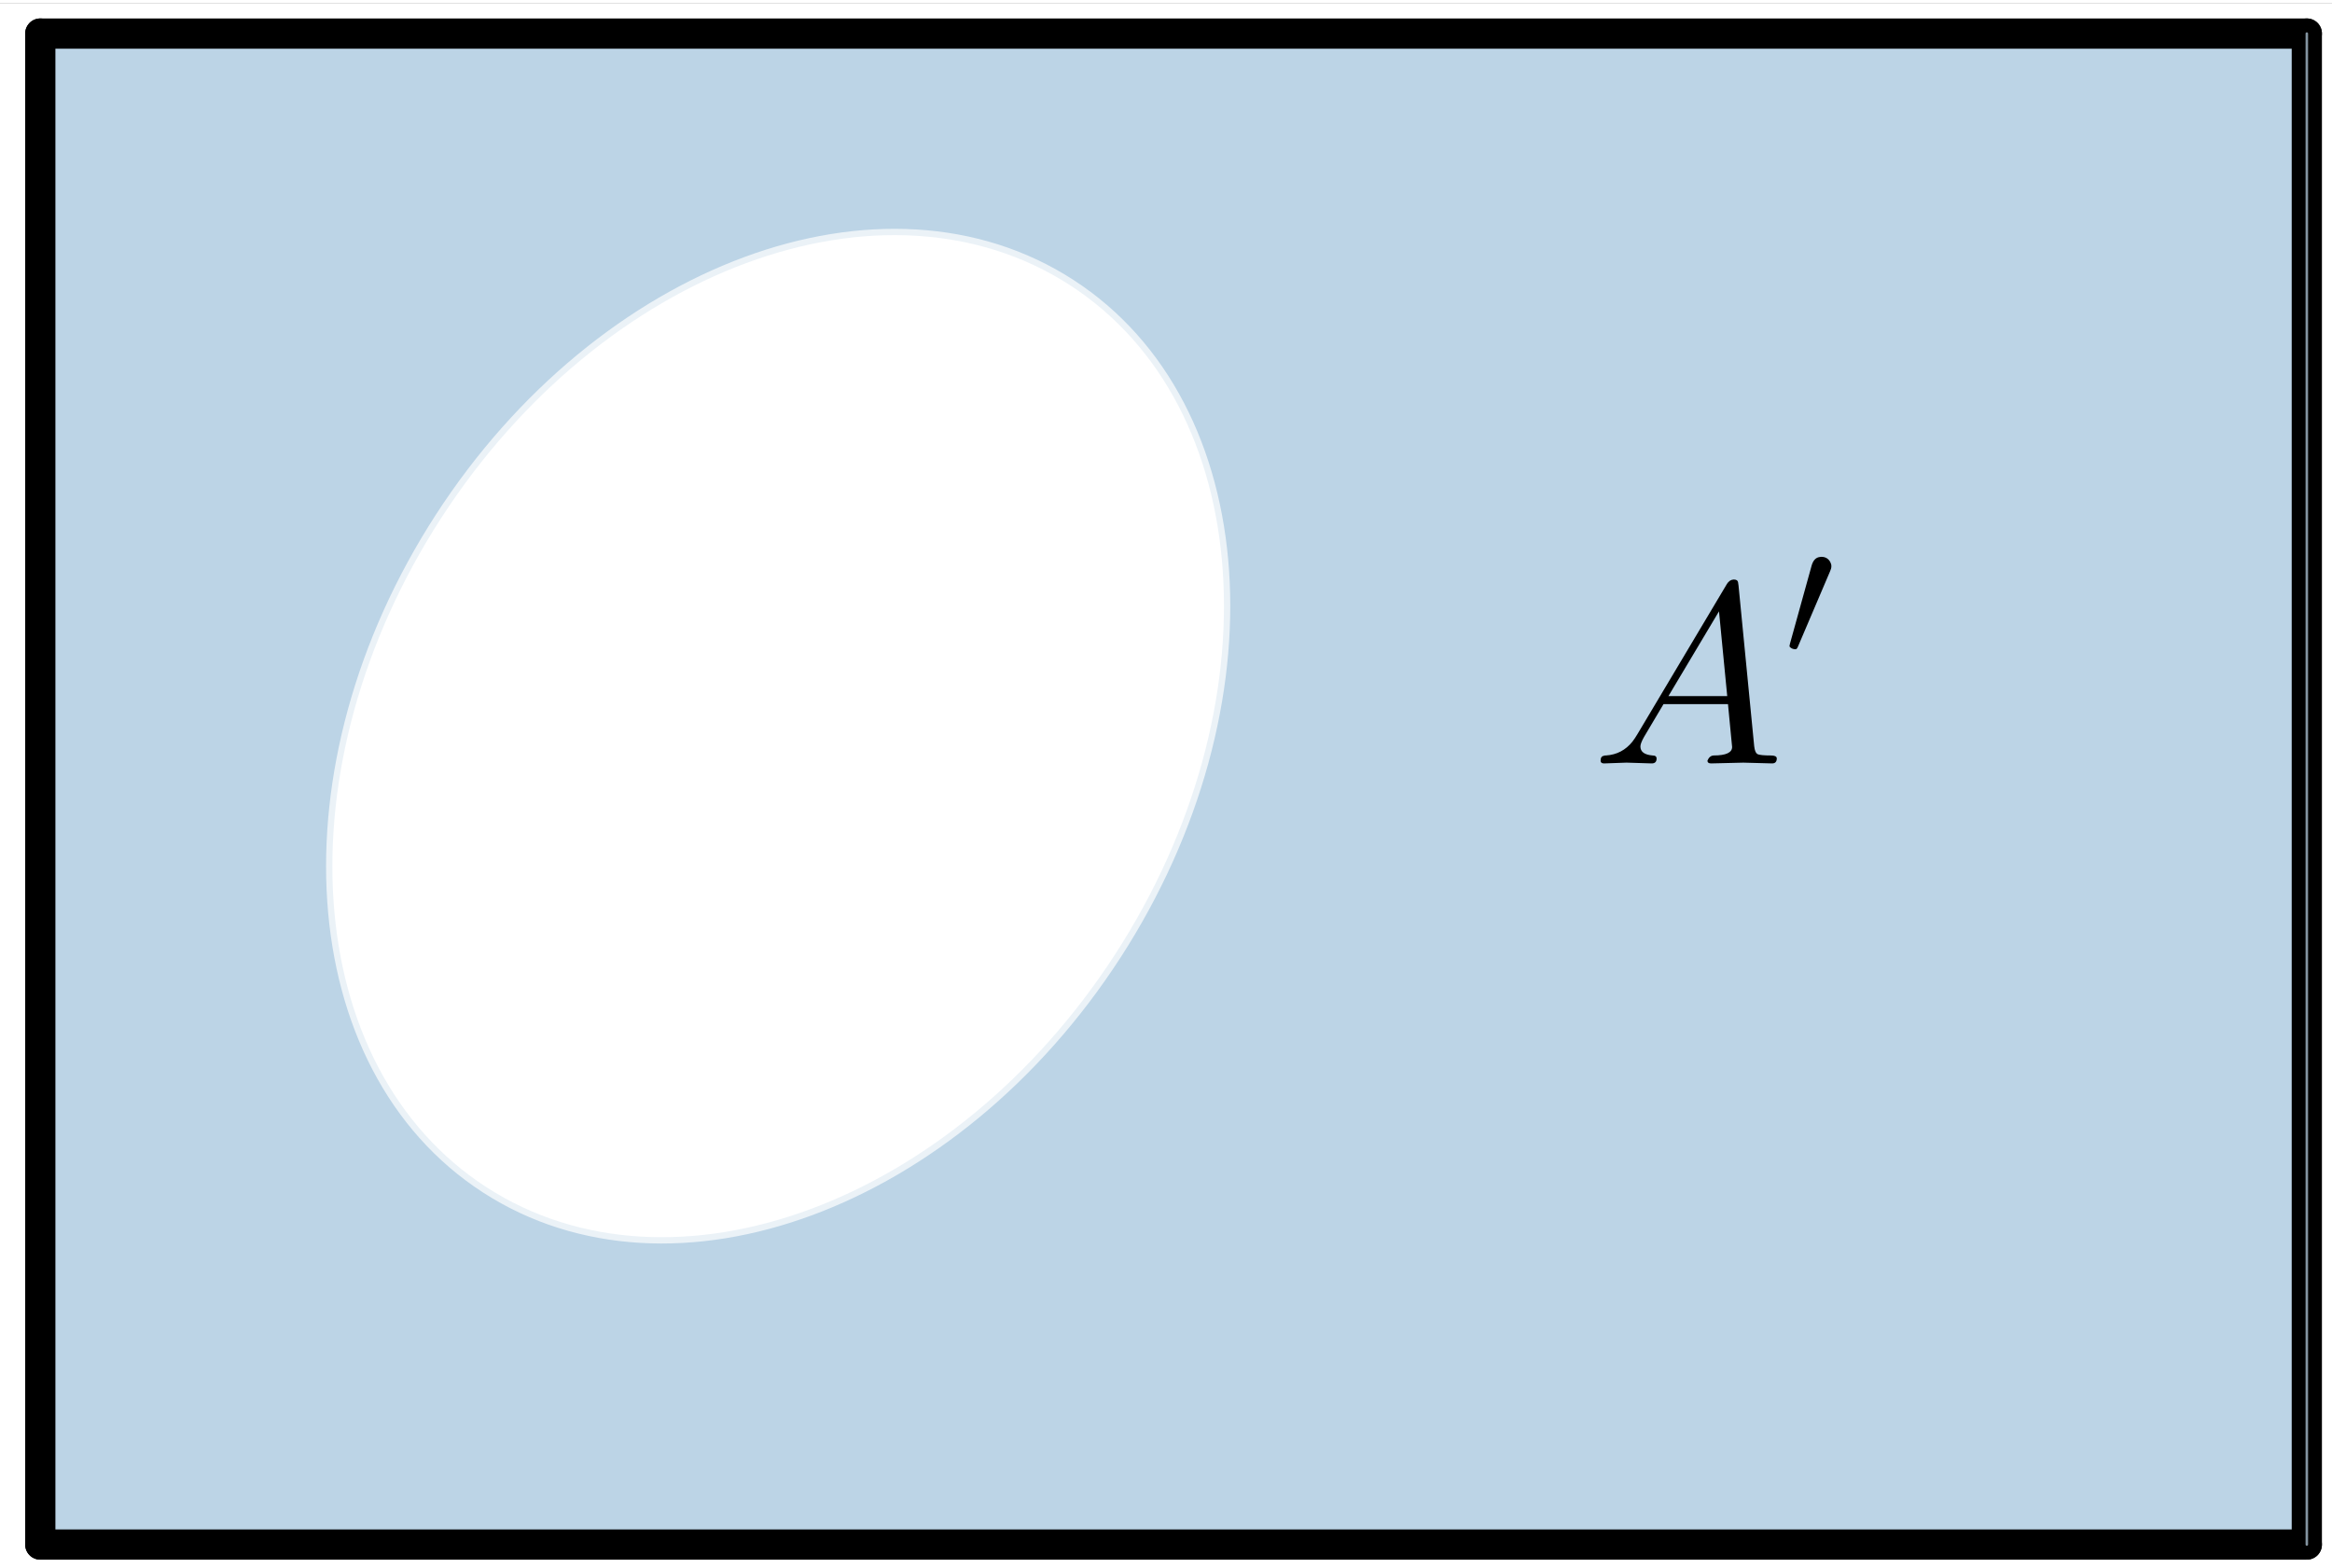 <?xml version="1.0" encoding="ISO-8859-1" standalone="no"?>

<svg 
     version="1.1"
     baseProfile="full"
     xmlns="http://www.w3.org/2000/svg"
     xmlns:xlink="http://www.w3.org/1999/xlink"
     xmlns:ev="http://www.w3.org/2001/xml-events"
     width="9.28cm"
     height="6.24cm"
     viewBox="0 0 463 310"
     >
<rect x="0" y="0" width="463" height="310" fill="#808080" stroke="none"/>
<title>

</title>
<g stroke-dashoffset="0" stroke-linejoin="miter" stroke-dasharray="none" stroke-width="1" stroke-linecap="square" stroke-miterlimit="10.000">
<clipPath id="clipc9d0697f-153f-4321-b85e-81085538eb7d">
  <path d="M 0 0 L 0 312.00 L 464.00 312.00 L 464.00 0 z"/>
</clipPath>
<g clip-path="url(#clip1)">
<g fill="#ffffff" fill-rule="nonzero" fill-opacity="1" stroke="none">
  <path d="M 0 0 L 464.00 0 L 464.00 312.00 L 0 312.00 L 0 0 z"/>
</g> <!-- drawing style -->
</g> <!-- clip1 -->
<g id="misc">
</g><!-- misc -->
<g id="layer0">
<clipPath id="clipe933fdec-ca0e-4e5a-8dae-fc3f55b6b2a9">
  <path d="M 0 0 L 0 312.00 L 464.00 312.00 L 464.00 0 z"/>
</clipPath>
<g clip-path="url(#clip2)">
<g fill="#bcd4e6" fill-rule="evenodd" fill-opacity="1" stroke="none">
  <path d="M 8 306.00 L 458.00 306.00 L 458.00 6 L 8 6 z"/>
<title>Quadrilateral q2</title>
<desc>Quadrilateral q2: Polygon B, C, D, E</desc>

</g> <!-- drawing style -->
</g> <!-- clip2 -->
<clipPath id="clip67c22655-c20e-4a88-95ce-05622ab5aec0">
  <path d="M 0 0 L 0 312.00 L 464.00 312.00 L 464.00 0 z"/>
</clipPath>
<g clip-path="url(#clip3)">
<g stroke-opacity="1" stroke-linejoin="round" stroke-width="6" fill="none" stroke="#000000" stroke-linecap="round">
  <path d="M 8 306.00 L 458.00 306.00"/>
<title>Segment b</title>
<desc>Segment b: Segment B, C</desc>

</g> <!-- drawing style -->
</g> <!-- clip3 -->
<clipPath id="clip9a7b0a2b-ee38-41da-a026-fb2a86dc27ad">
  <path d="M 0 0 L 0 312.00 L 464.00 312.00 L 464.00 0 z"/>
</clipPath>
<g clip-path="url(#clip4)">
<g stroke-opacity="1" stroke-linejoin="round" stroke-width="6" fill="none" stroke="#000000" stroke-linecap="round">
  <path d="M 458.00 306.00 L 458.00 6"/>
<title>Segment c_{10}</title>
<desc>Segment c_{10}: Segment C, D</desc>

</g> <!-- drawing style -->
</g> <!-- clip4 -->
<clipPath id="clipdd4beb1e-43d2-43d8-b682-cec36f120be1">
  <path d="M 0 0 L 0 312.00 L 464.00 312.00 L 464.00 0 z"/>
</clipPath>
<g clip-path="url(#clip5)">
<g stroke-opacity="1" stroke-linejoin="round" stroke-width="6" fill="none" stroke="#000000" stroke-linecap="round">
  <path d="M 458.00 6 L 8 6"/>
<title>Segment d</title>
<desc>Segment d: Segment D, E</desc>

</g> <!-- drawing style -->
</g> <!-- clip5 -->
<clipPath id="clipdebaa1ad-df25-4071-8a3a-2f1d89ac39f6">
  <path d="M 0 0 L 0 312.00 L 464.00 312.00 L 464.00 0 z"/>
</clipPath>
<g clip-path="url(#clip6)">
<g stroke-opacity="1" stroke-linejoin="round" stroke-width="6" fill="none" stroke="#000000" stroke-linecap="round">
  <path d="M 8 6 L 8 306.00"/>
<title>Segment e</title>
<desc>Segment e: Segment E, B</desc>

</g> <!-- drawing style -->
</g> <!-- clip6 -->
<clipPath id="clip82a877ce-4f9a-4fda-8a82-388904cf81ec">
  <path d="M 0 0 L 0 312.00 L 464.00 312.00 L 464.00 0 z"/>
</clipPath>
<g clip-path="url(#clip7)">
<g fill="#bcd4e6" fill-rule="nonzero" fill-opacity="1" stroke="none">
  <path d="M 480.28 155.29 Q 477.70 155.29 476.00 153.38 Q 474.30 151.47 474.30 148.57 Q 474.30 145.46 475.98 143.73 Q 477.66 141.99 480.68 141.99 Q 482.16 141.99 484.00 142.40 L 484.00 144.34 Q 482.05 143.76 480.82 143.76 Q 479.05 143.76 477.97 145.09 Q 476.90 146.42 476.90 148.64 Q 476.90 150.78 478.00 152.11 Q 479.11 153.43 480.89 153.43 Q 482.47 153.43 484.14 152.62 L 484.14 154.61 Q 481.91 155.29 480.28 155.29 z"/>
<title>Segment c_1</title>
<desc>Segment c_1: Segment C, D</desc>

</g> <!-- drawing style -->
</g> <!-- clip7 -->
<clipPath id="clip370e2895-dc78-4e6b-a8a6-5a5cadabfd95">
  <path d="M 0 0 L 0 312.00 L 464.00 312.00 L 464.00 0 z"/>
</clipPath>
<g clip-path="url(#clip8)">
<g fill="#bcd4e6" fill-rule="nonzero" fill-opacity="1" stroke="none">
  <path d="M 488.45 165.00 L 488.45 163.48 L 491.49 163.48 L 491.49 151.51 L 488.45 152.26 L 488.45 150.71 L 493.52 149.44 L 493.52 163.48 L 496.55 163.48 L 496.55 165.00 z"/>
<title>Segment c_1</title>
<desc>Segment c_1: Segment C, D</desc>

</g> <!-- drawing style -->
</g> <!-- clip8 -->
<clipPath id="clipa89460a6-8885-40aa-9ab1-4cd6a8a7b958">
  <path d="M 0 0 L 0 312.00 L 464.00 312.00 L 464.00 0 z"/>
</clipPath>
<g clip-path="url(#clip9)">
<g stroke-opacity=".698" stroke-linejoin="round" stroke-width=".5" fill="none" stroke="#bcd4e6" stroke-linecap="round">
  <path d="M 458.00 306.00 L 458.00 6"/>
<title>Segment c_1</title>
<desc>Segment c_1: Segment C, D</desc>

</g> <!-- drawing style -->
</g> <!-- clip9 -->
</g><!-- layer0 -->
<g id="layer1">
<clipPath id="clipc1051dce-cc22-4b7c-83ae-caf4b0b0dca3">
  <path d="M 0 0 L 0 312.00 L 464.00 312.00 L 464.00 0 z"/>
</clipPath>
<g clip-path="url(#clip10)">
<g fill="#ffffff" fill-rule="nonzero" fill-opacity="1" stroke="none">
  <path d="M 212.44 55.961 C 175.48 32.049 119.59 52.753 87.589 102.20 C 55.591 151.66 59.609 211.13 96.563 235.04 C 133.52 258.95 189.41 238.25 221.41 188.80 C 253.41 139.34 249.39 79.872 212.44 55.961 z"/>
<title>Ellipse f</title>
<desc>Ellipse f: Ellipse with foci A, I passing through J</desc>

</g> <!-- drawing style -->
</g> <!-- clip10 -->
<clipPath id="clipdef2d9b3-4976-4f97-918c-244c54ed1a6c">
  <path d="M 0 0 L 0 312.00 L 464.00 312.00 L 464.00 0 z"/>
</clipPath>
<g clip-path="url(#clip11)">
<g stroke-opacity=".698" stroke-linejoin="round" stroke-width="2.5" fill="none" stroke="#ffffff" stroke-linecap="round">
  <path d="M 212.44 55.961 C 175.48 32.049 119.59 52.753 87.589 102.20 C 55.591 151.66 59.609 211.13 96.563 235.04 C 133.52 258.95 189.41 238.25 221.41 188.80 C 253.41 139.34 249.39 79.872 212.44 55.961 z"/>
<title>Ellipse f</title>
<desc>Ellipse f: Ellipse with foci A, I passing through J</desc>

</g> <!-- drawing style -->
</g> <!-- clip11 -->
<g transform="matrix(.51, 0, 0, .51, 316.00, 150.91)">
<clipPath id="clipa3786f58-35aa-4d02-8683-3aa296b00da1">
  <path d="M -619.61 -295.90 L -619.61 315.87 L 290.20 315.87 L 290.20 -295.90 z"/>
</clipPath>
<g clip-path="url(#clip12)">
<g fill="#000000" fill-rule="nonzero" fill-opacity="1" stroke="none">
  <path d="M 17.906 -11.500 L 52.703 -69.906 Q 53.703 -71.500 55.297 -71.594 Q 56.797 -71.594 57.000 -70.594 Q 57.094 -70.297 57.203 -69.203 L 63.297 -6.703 Q 63.594 -4.203 64.500 -3.703 L 64.594 -3.703 L 64.594 -3.703 L 64.594 -3.703 L 64.594 -3.703 L 64.594 -3.594 Q 65.797 -3.094 69.797 -3.094 Q 72.000 -3.094 72.094 -2 Q 72.094 0 70.297 0 L 59.094 -.297 L 59.000 -.297 L 46.594 0 L 46.500 0 Q 45.094 0 45.094 -1.094 Q 45.906 -3 47.500 -3.094 Q 54.703 -3.094 54.703 -6.406 Q 54.703 -6.297 53.094 -23.094 L 28.000 -23.094 L 20.406 -10.297 Q 19.000 -7.797 19.000 -6.594 Q 19.000 -3.5 23.703 -3.094 Q 25.297 -3.094 25.297 -1.906 Q 25.297 0 23.406 0 L 13.797 -.297 L 13.406 -.297 L 5 0 L 4.797 0 Q 3.5 0 3.5 -1.094 Q 3.5 -2.906 5 -3 L 5 -3.094 L 5.594 -3.094 Q 11.906 -3.5 15.906 -8.5 Q 16.906 -9.797 17.906 -11.500 z M 29.906 -26.203 L 52.797 -26.203 L 49.594 -59.203 L 29.906 -26.203 z"/>
<title>A&apos;</title>
<desc>text2 = “A&apos;”</desc>

</g> <!-- drawing style -->
</g> <!-- clip12 -->
</g> <!-- transform -->
<g transform="matrix(.357, 0, 0, .357, 354.25, 129.85)">
<clipPath id="clipab44bd59-3c81-4e24-8e2e-ee2d37919462">
  <path d="M -992.30 -363.72 L -992.30 510.23 L 307.42 510.23 L 307.42 -363.72 z"/>
</clipPath>
<g clip-path="url(#clip13)">
<g fill="#000000" fill-rule="nonzero" fill-opacity="1" stroke="none">
  <path d="M 25.500 -47.906 L 7.594 -5.906 Q 7 -4.5 6.297 -4.5 Q 4.5 -4.5 3.297 -5.594 Q 2.906 -5.906 2.906 -6.297 Q 2.906 -6.5 3.203 -7.703 L 15.297 -51.297 Q 16.594 -55.406 19.703 -55.797 Q 20.203 -55.906 20.594 -55.906 Q 24.000 -55.906 25.594 -53.000 Q 26.203 -51.906 26.203 -50.703 Q 26.203 -49.406 25.500 -47.906 z"/>
<title>A&apos;</title>
<desc>text2 = “A&apos;”</desc>

</g> <!-- drawing style -->
</g> <!-- clip13 -->
</g> <!-- transform -->
</g><!-- layer1 -->
</g> <!-- default stroke -->
</svg> <!-- bounding box -->
